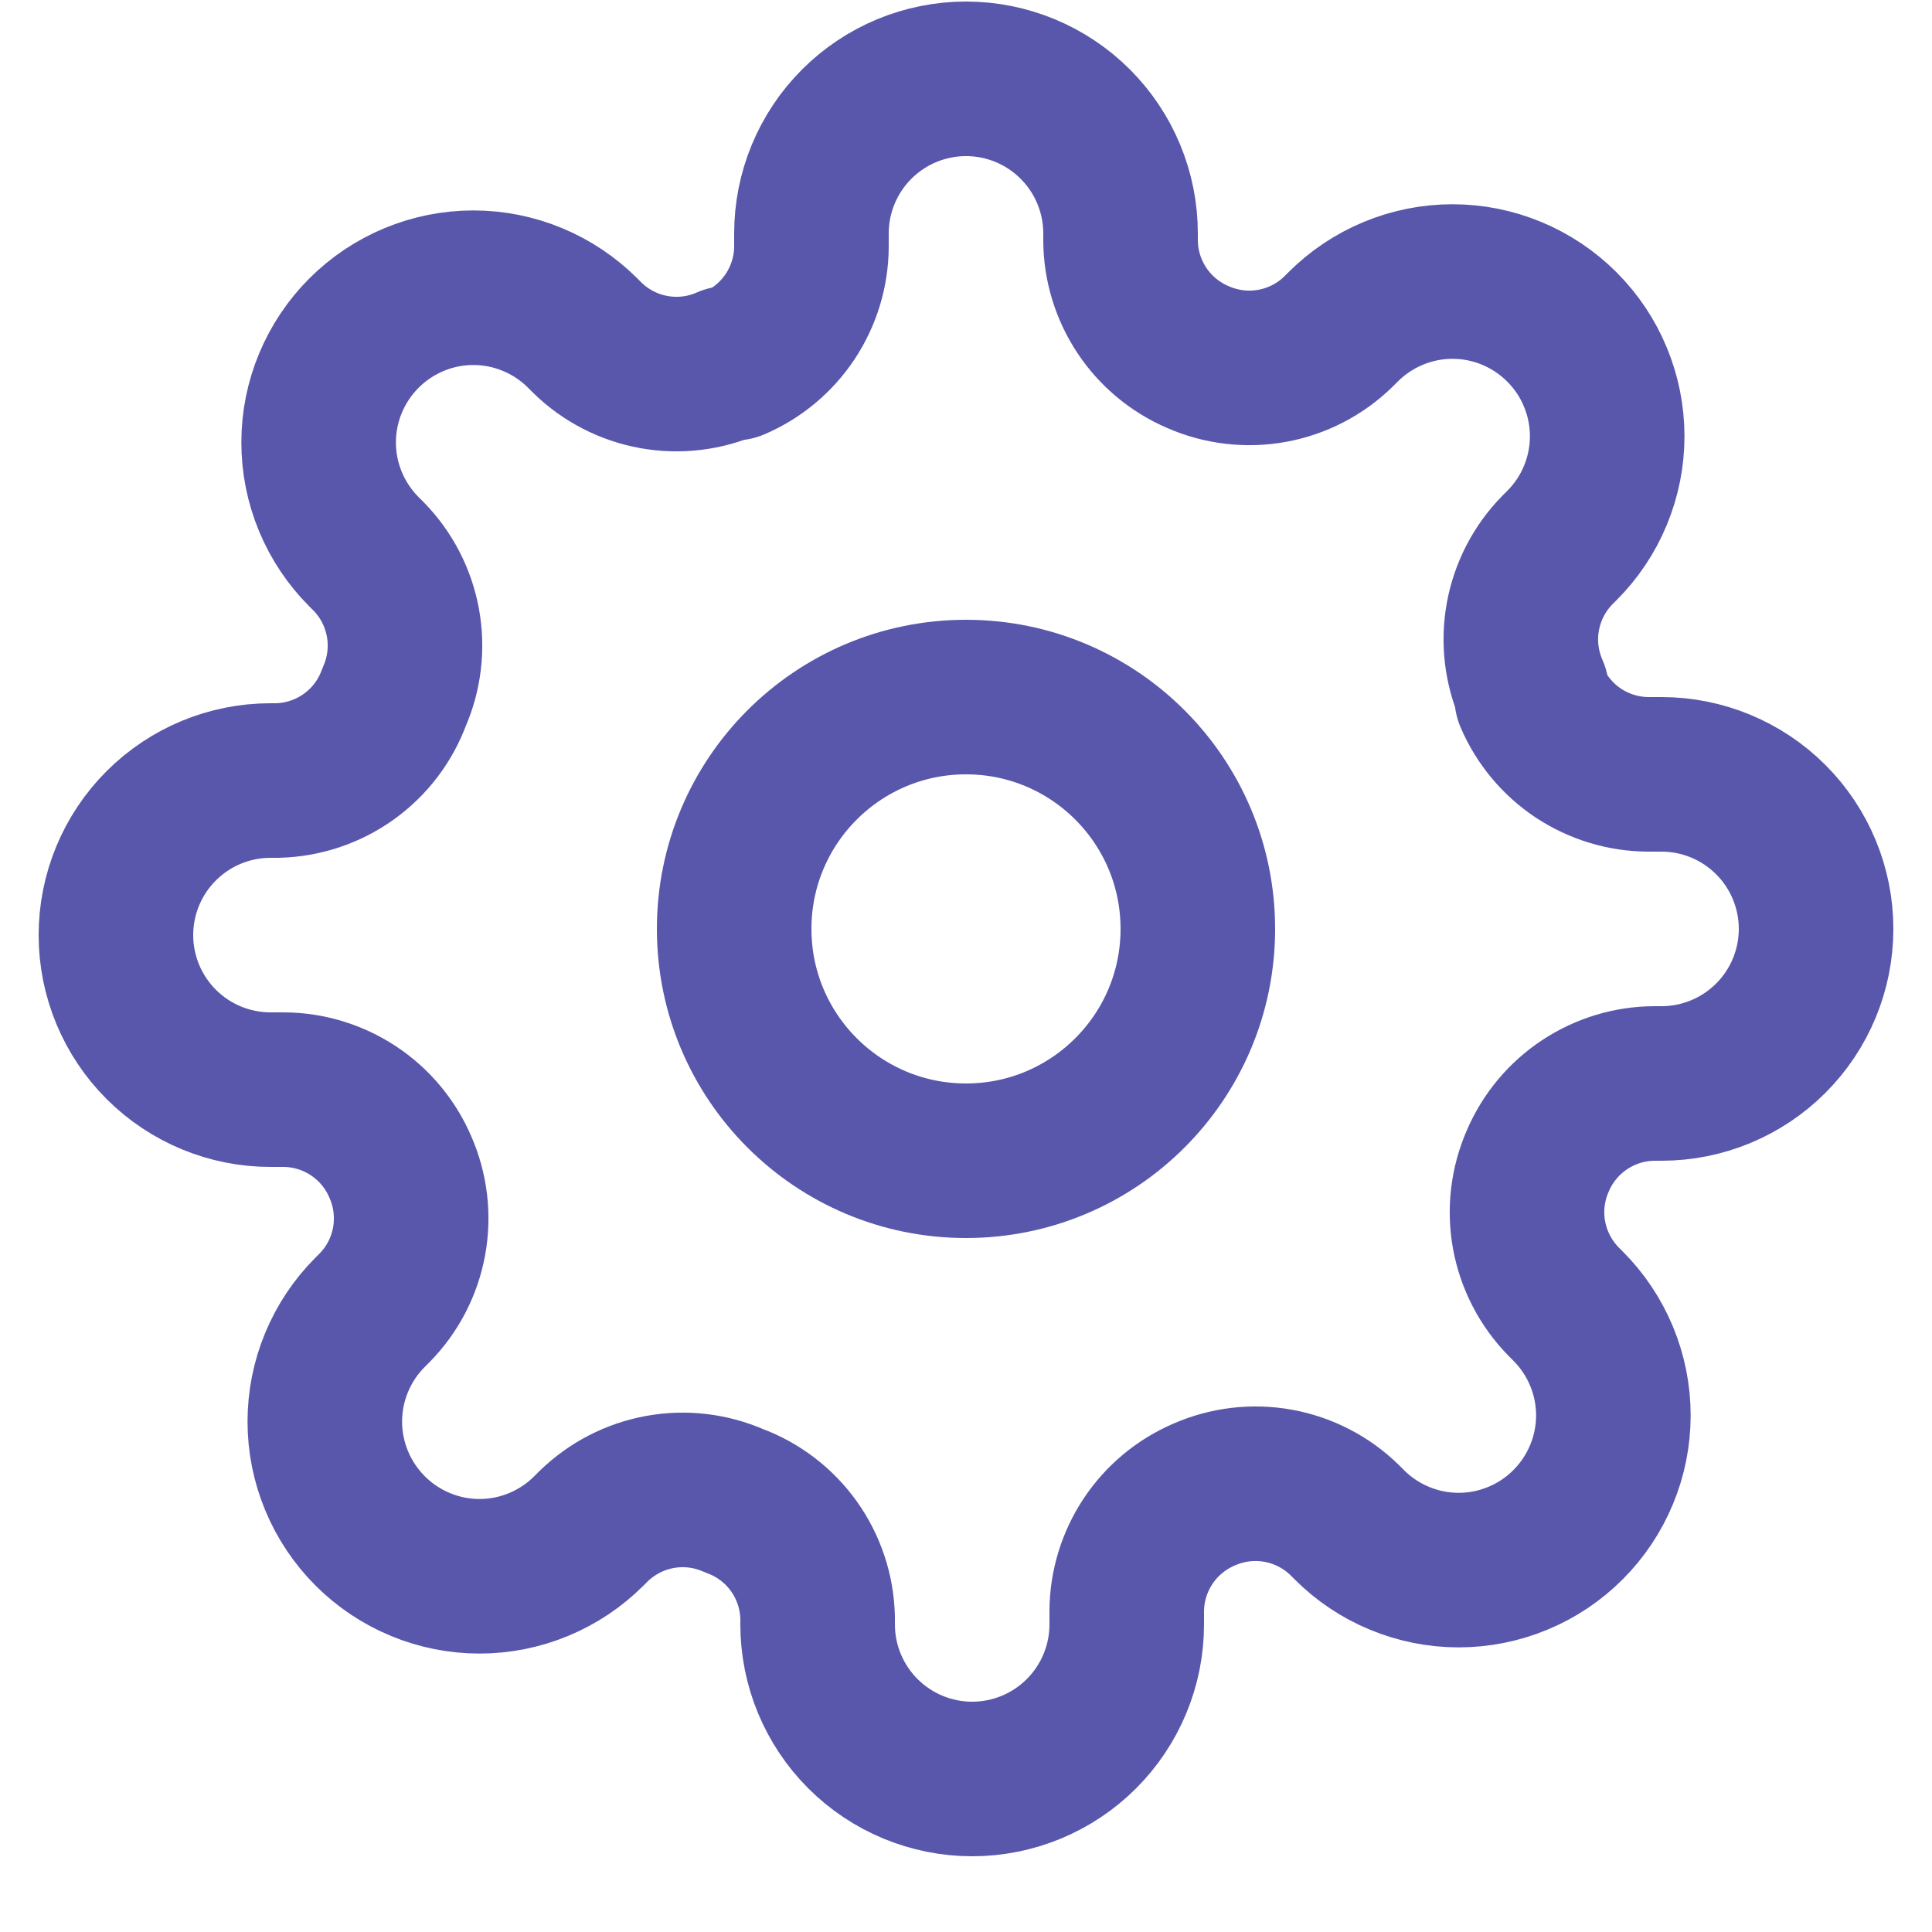 <svg width="25" height="25" viewBox="0 0 25 25" fill="none" xmlns="http://www.w3.org/2000/svg">
<path d="M12.5 15.02C14.157 15.02 15.5 13.677 15.5 12.02C15.5 10.363 14.157 9.02 12.5 9.02C10.843 9.02 9.5 10.363 9.5 12.02C9.5 13.677 10.843 15.02 12.5 15.02Z" stroke="#5857AB" stroke-width="2" stroke-linecap="round" stroke-linejoin="round"/>
<path d="M19.9 15.02C19.767 15.322 19.727 15.656 19.786 15.981C19.845 16.305 20 16.604 20.23 16.84L20.29 16.9C20.476 17.086 20.623 17.306 20.724 17.549C20.825 17.792 20.877 18.052 20.877 18.315C20.877 18.578 20.825 18.838 20.724 19.081C20.623 19.324 20.476 19.544 20.29 19.73C20.104 19.916 19.884 20.064 19.641 20.164C19.398 20.265 19.138 20.317 18.875 20.317C18.612 20.317 18.352 20.265 18.109 20.164C17.866 20.064 17.646 19.916 17.46 19.73L17.4 19.67C17.164 19.439 16.865 19.285 16.541 19.226C16.216 19.167 15.882 19.207 15.58 19.34C15.284 19.467 15.032 19.677 14.854 19.946C14.677 20.214 14.581 20.528 14.58 20.85V21.02C14.58 21.55 14.369 22.059 13.994 22.434C13.619 22.809 13.11 23.02 12.58 23.02C12.05 23.02 11.541 22.809 11.166 22.434C10.791 22.059 10.58 21.55 10.58 21.02V20.93C10.572 20.599 10.465 20.278 10.273 20.009C10.08 19.739 9.811 19.534 9.5 19.42C9.198 19.287 8.864 19.247 8.539 19.306C8.215 19.365 7.916 19.52 7.68 19.75L7.62 19.81C7.434 19.996 7.214 20.143 6.971 20.244C6.728 20.345 6.468 20.397 6.205 20.397C5.942 20.397 5.682 20.345 5.439 20.244C5.196 20.143 4.976 19.996 4.79 19.81C4.604 19.624 4.457 19.404 4.356 19.161C4.255 18.918 4.203 18.658 4.203 18.395C4.203 18.132 4.255 17.872 4.356 17.629C4.457 17.386 4.604 17.166 4.79 16.98L4.85 16.92C5.081 16.684 5.235 16.385 5.294 16.061C5.353 15.736 5.313 15.402 5.18 15.1C5.053 14.804 4.843 14.552 4.574 14.374C4.306 14.197 3.992 14.101 3.67 14.1H3.5C2.97 14.1 2.461 13.889 2.086 13.514C1.711 13.139 1.5 12.63 1.5 12.1C1.5 11.57 1.711 11.061 2.086 10.686C2.461 10.311 2.97 10.1 3.5 10.1H3.59C3.921 10.092 4.242 9.985 4.511 9.793C4.781 9.6 4.986 9.331 5.1 9.02C5.233 8.718 5.273 8.384 5.214 8.059C5.155 7.735 5.001 7.436 4.77 7.2L4.71 7.14C4.524 6.954 4.377 6.734 4.276 6.491C4.175 6.248 4.123 5.988 4.123 5.725C4.123 5.462 4.175 5.202 4.276 4.959C4.377 4.716 4.524 4.496 4.71 4.31C4.896 4.124 5.116 3.977 5.359 3.876C5.602 3.775 5.862 3.723 6.125 3.723C6.388 3.723 6.648 3.775 6.891 3.876C7.134 3.977 7.354 4.124 7.54 4.31L7.6 4.37C7.836 4.601 8.135 4.755 8.459 4.814C8.784 4.873 9.118 4.833 9.42 4.7H9.5C9.796 4.573 10.048 4.363 10.226 4.094C10.403 3.826 10.499 3.512 10.5 3.19V3.02C10.5 2.49 10.711 1.981 11.086 1.606C11.461 1.231 11.97 1.02 12.5 1.02C13.03 1.02 13.539 1.231 13.914 1.606C14.289 1.981 14.5 2.49 14.5 3.02V3.11C14.501 3.432 14.597 3.746 14.774 4.014C14.952 4.283 15.204 4.493 15.5 4.62C15.802 4.753 16.136 4.793 16.461 4.734C16.785 4.675 17.084 4.521 17.32 4.29L17.38 4.23C17.566 4.044 17.786 3.897 18.029 3.796C18.272 3.695 18.532 3.643 18.795 3.643C19.058 3.643 19.318 3.695 19.561 3.796C19.804 3.897 20.024 4.044 20.21 4.23C20.396 4.416 20.544 4.636 20.644 4.879C20.745 5.122 20.797 5.382 20.797 5.645C20.797 5.908 20.745 6.168 20.644 6.411C20.544 6.654 20.396 6.874 20.21 7.06L20.15 7.12C19.919 7.356 19.765 7.655 19.706 7.979C19.647 8.304 19.687 8.638 19.82 8.94V9.02C19.947 9.316 20.157 9.568 20.425 9.746C20.694 9.923 21.008 10.019 21.33 10.02H21.5C22.03 10.02 22.539 10.231 22.914 10.606C23.289 10.981 23.5 11.49 23.5 12.02C23.5 12.55 23.289 13.059 22.914 13.434C22.539 13.809 22.03 14.02 21.5 14.02H21.41C21.088 14.021 20.774 14.117 20.506 14.294C20.237 14.472 20.027 14.724 19.9 15.02V15.02Z" stroke="#5857AB" stroke-width="2" stroke-linecap="round" stroke-linejoin="round"/>
</svg>
